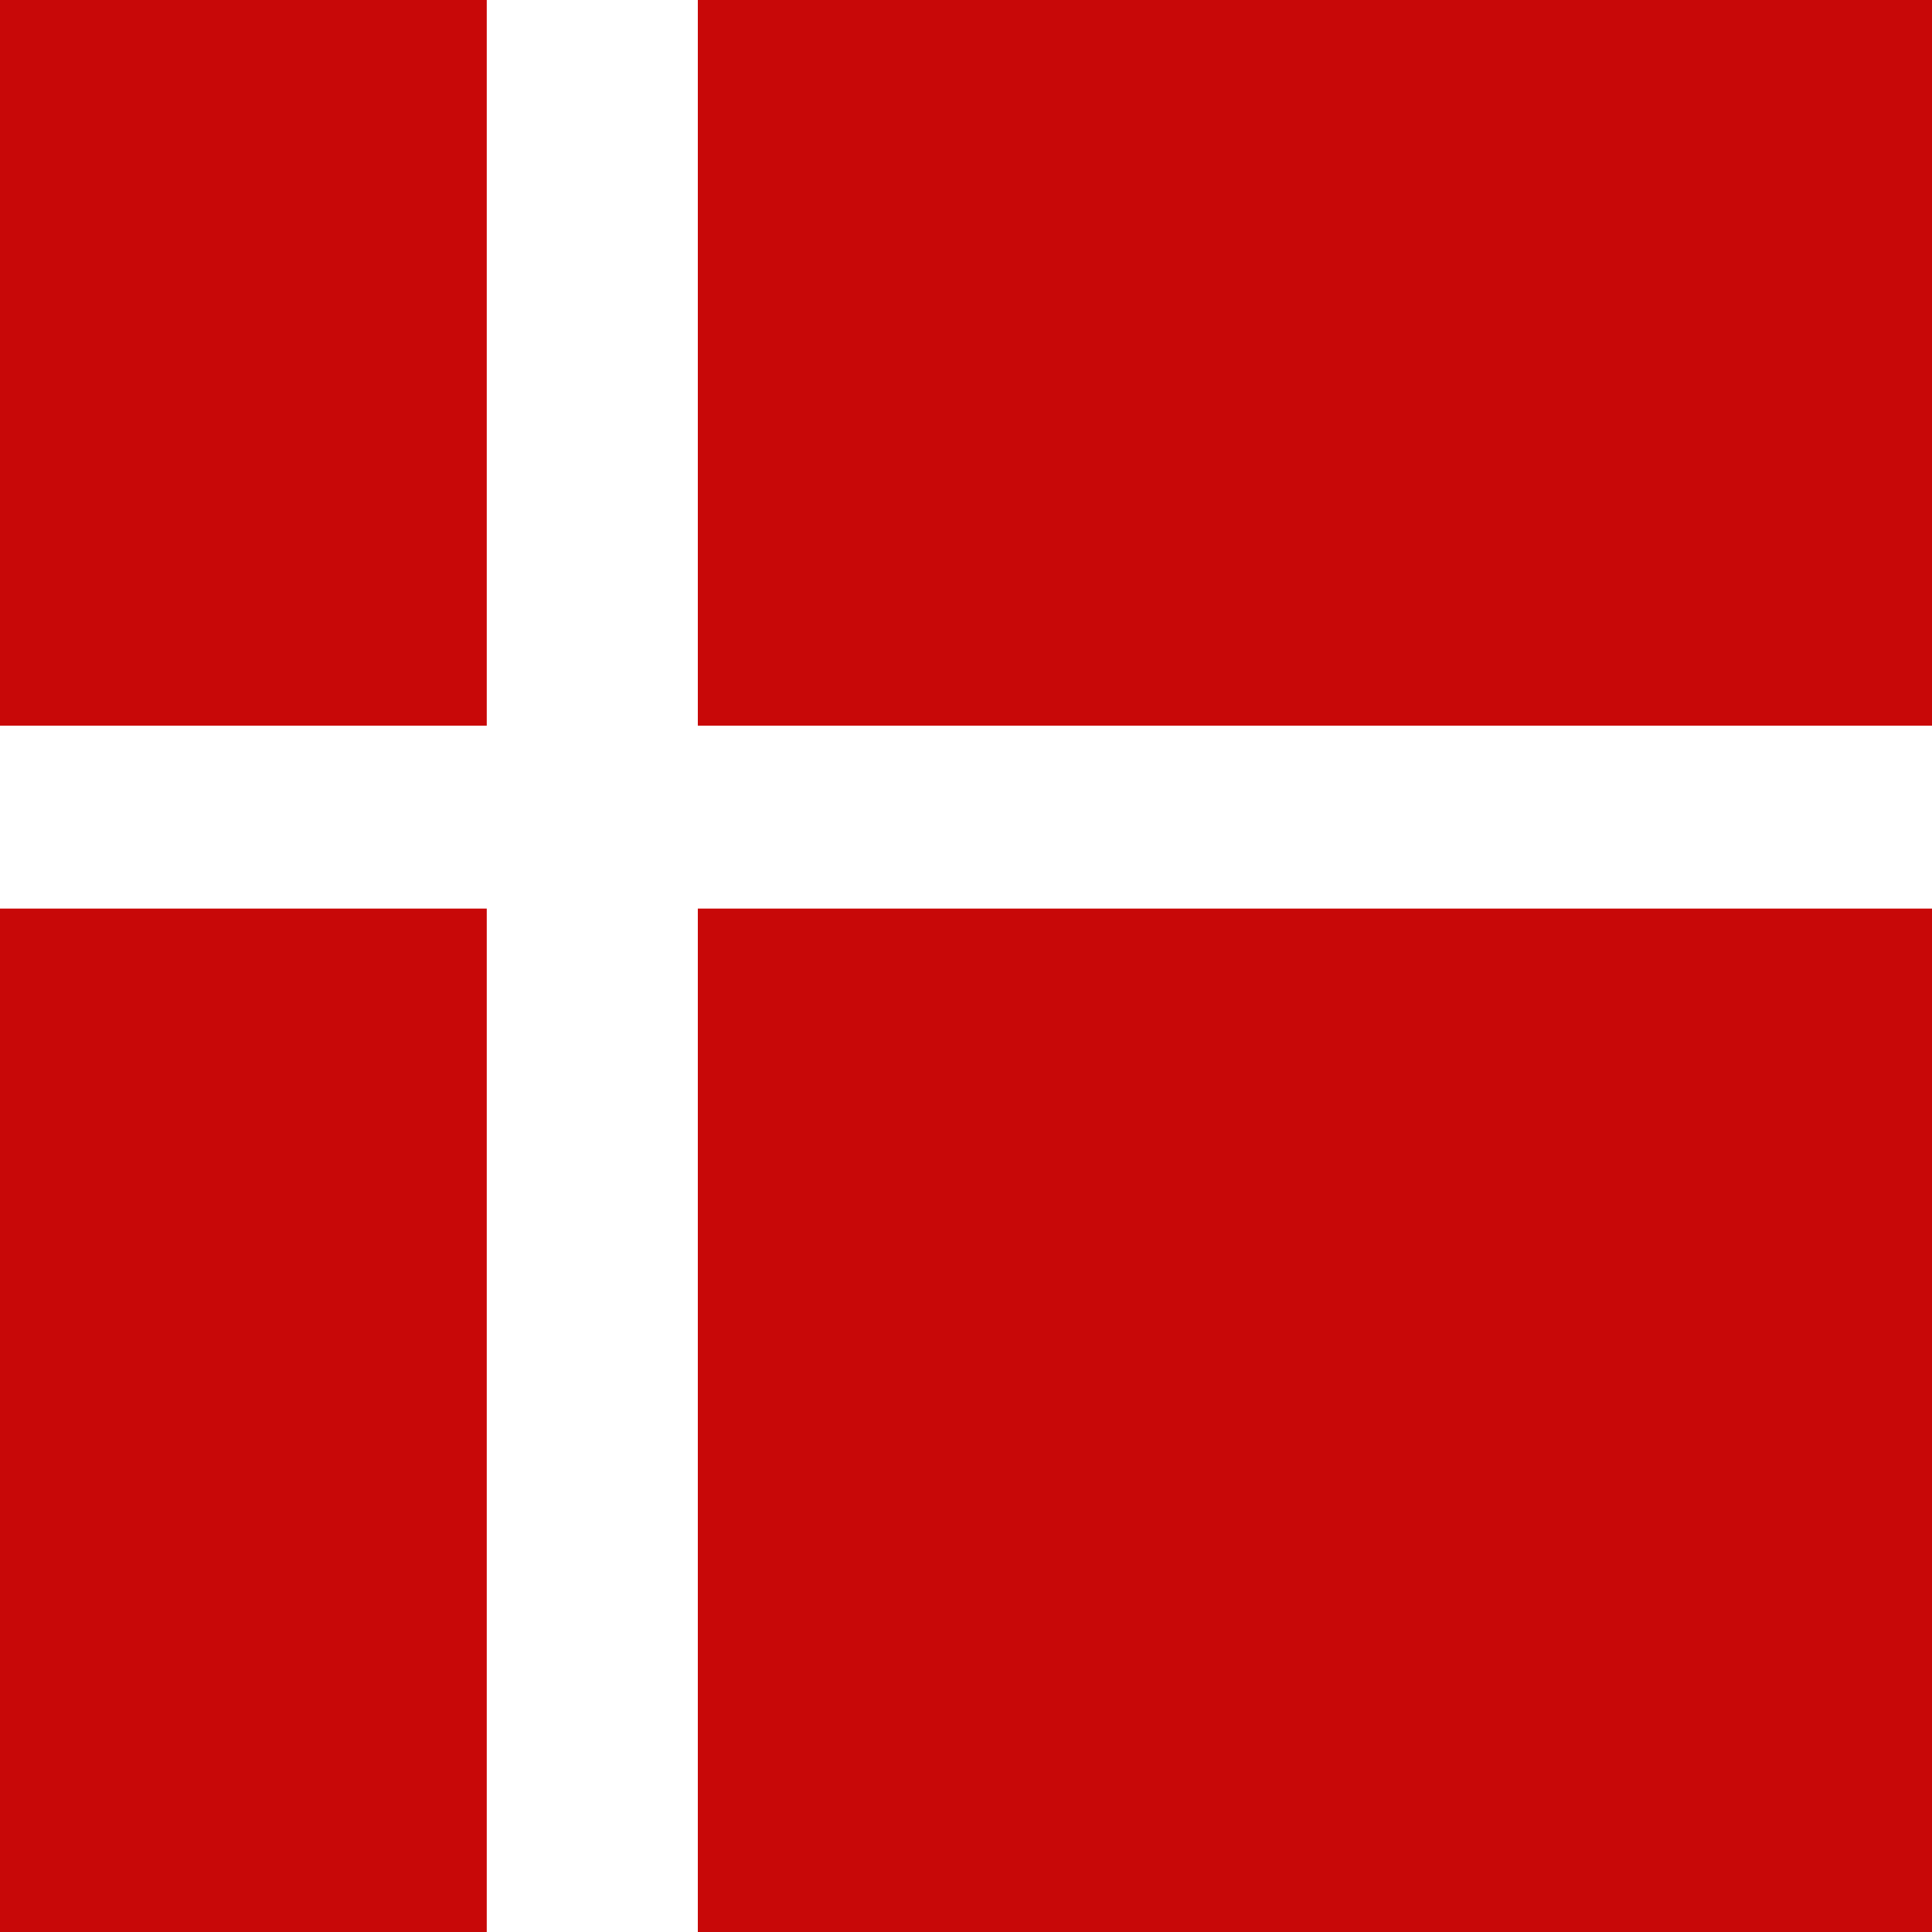 <svg id="e1Hs42iqGJb1" xmlns="http://www.w3.org/2000/svg" xmlns:xlink="http://www.w3.org/1999/xlink" viewBox="0 0 300 300" shape-rendering="geometricPrecision" text-rendering="geometricPrecision" project-id="169a27414de84e7fac98fb26309ce006" export-id="1db2cd51b20844afb9549ae55080141a" cached="false"><rect width="300" height="300" rx="0" ry="0" fill="#c80808" stroke-width="0"/><rect width="32.773" height="300" rx="0" ry="0" transform="translate(75.584 0)" fill="#fff" stroke-width="0"/><rect width="300" height="28.404" rx="0" ry="0" transform="translate(0 112.68)" fill="#fff" stroke-width="0"/></svg>
